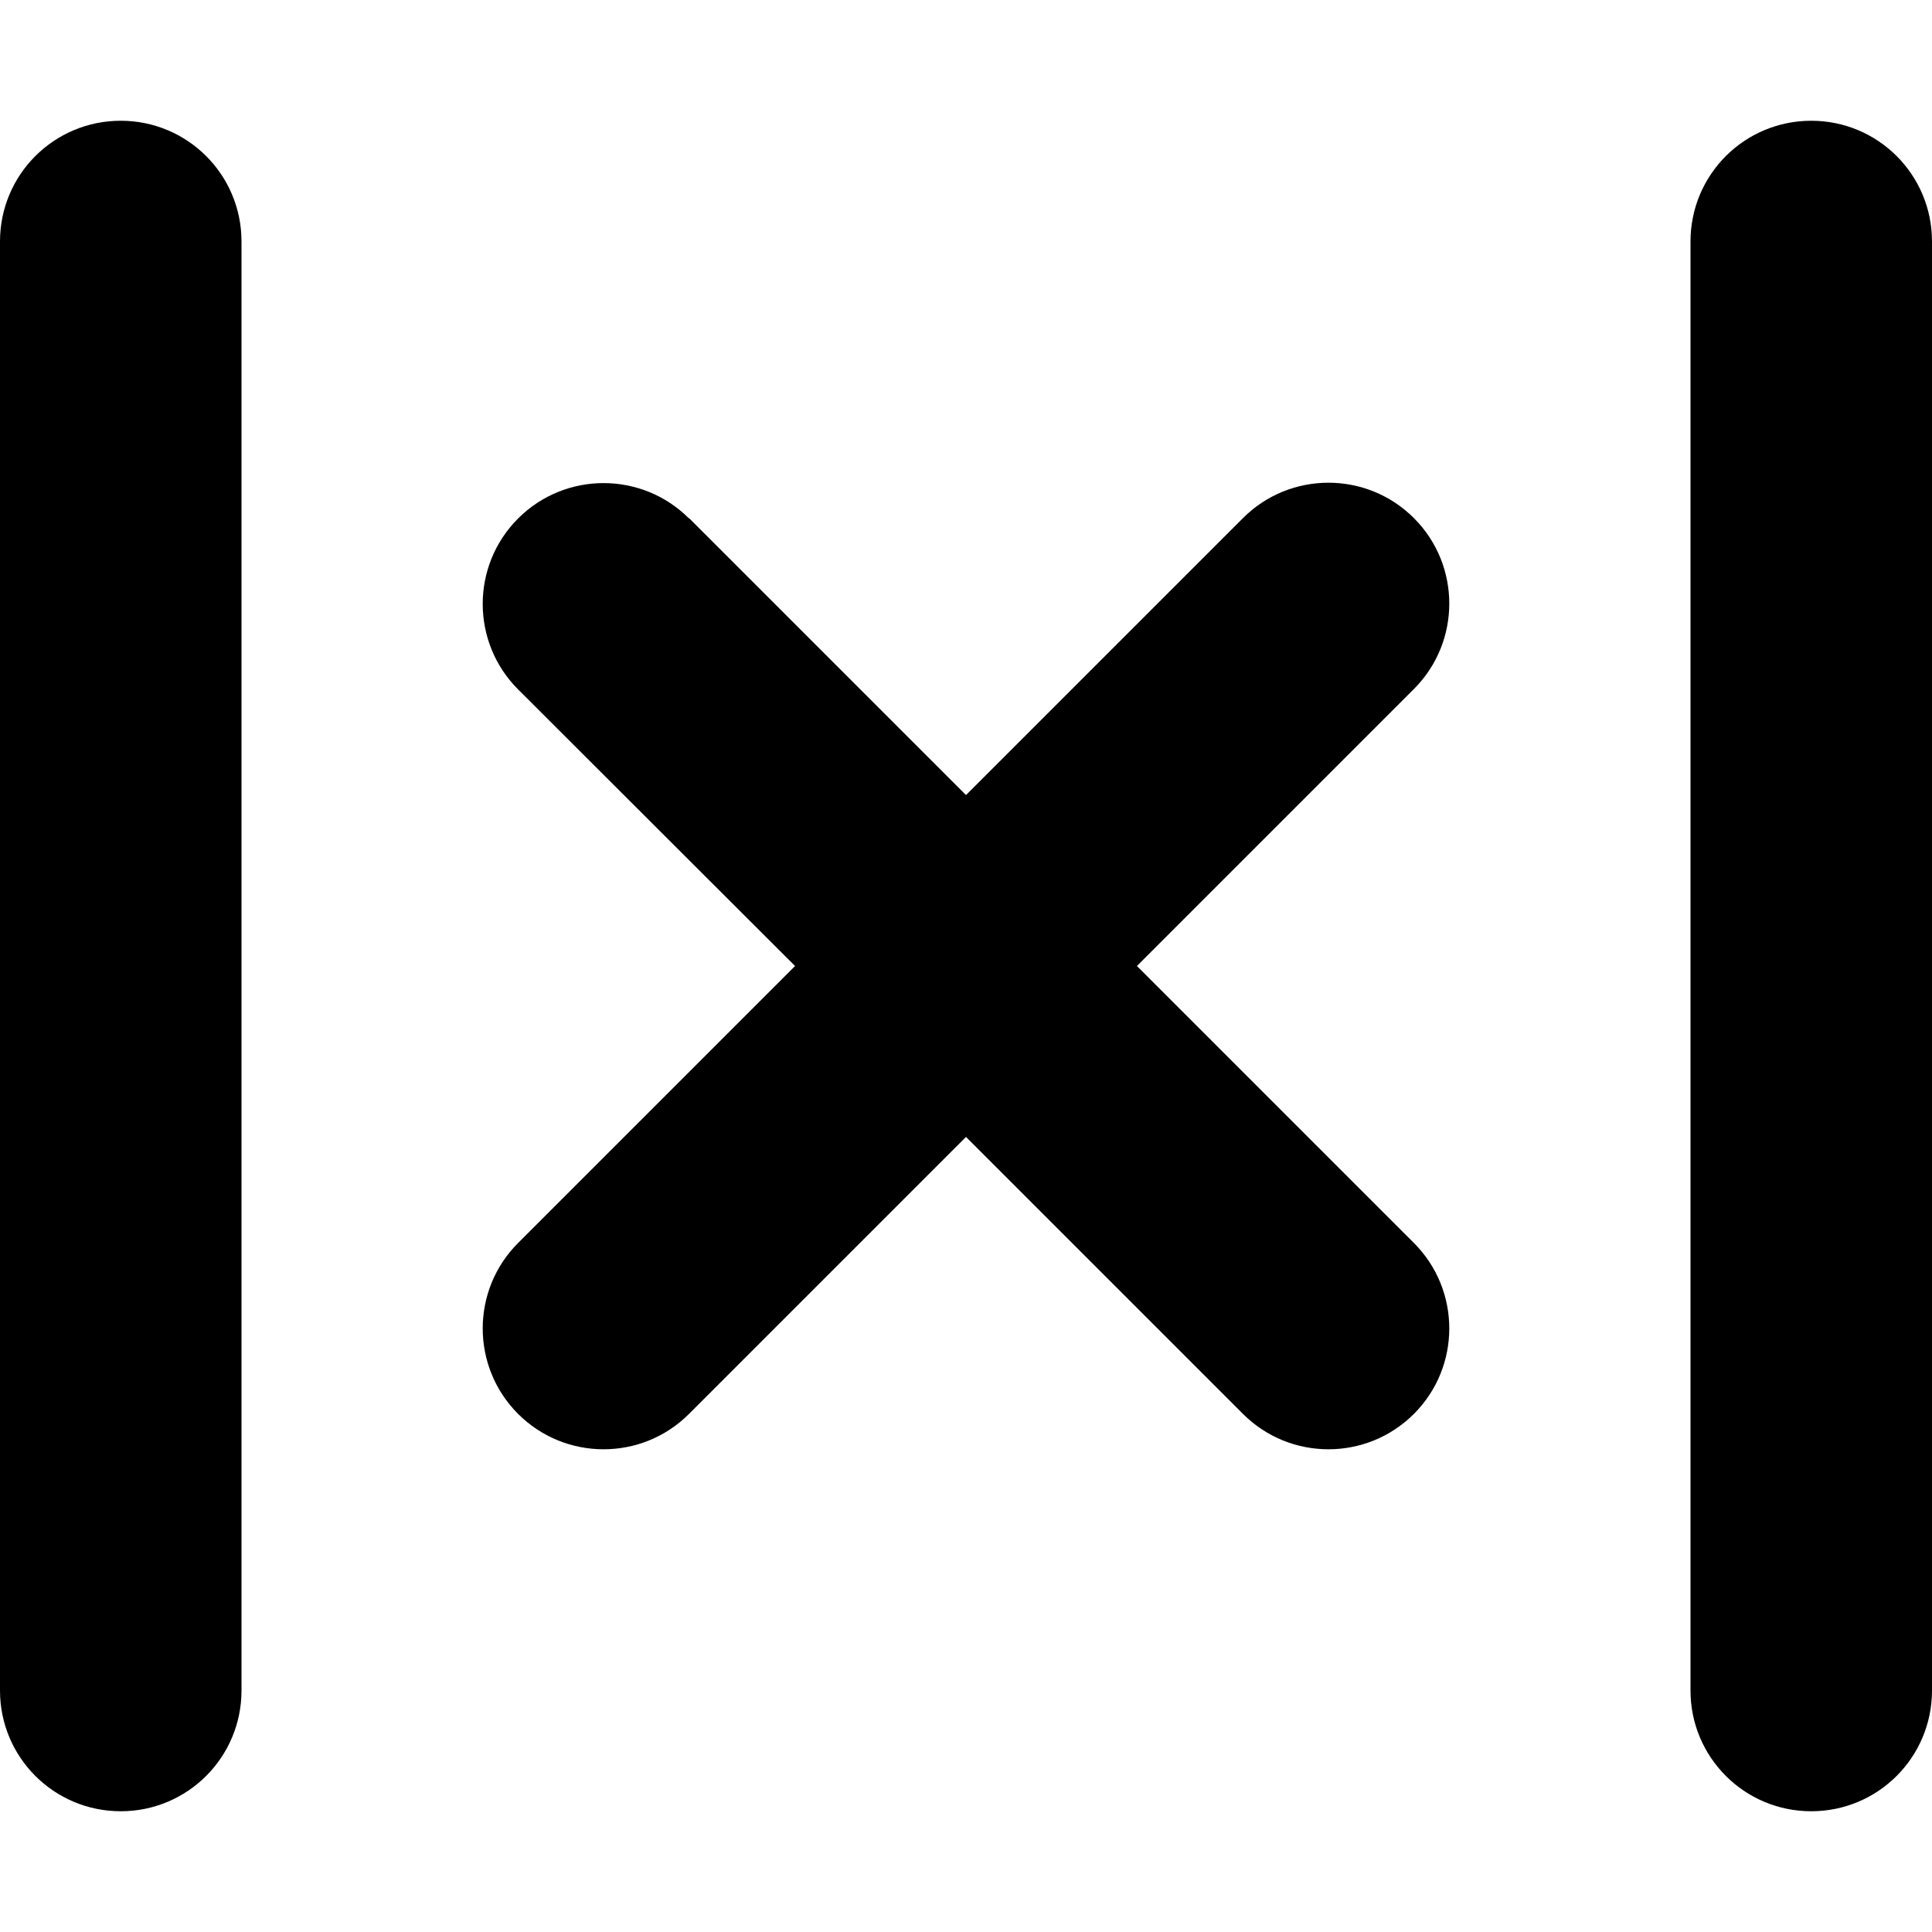 <svg xmlns="http://www.w3.org/2000/svg" viewBox="0 0 512 512" fill="currentColor" class="svgBox" id="value-absolute-b-t"><path d="M32 32C14.3 32 0 46.3 0 64V448c0 17.7 14.3 32 32 32s32-14.3 32-32V64c0-17.7-14.3-32-32-32zM182.6 137.4c-12.5-12.5-32.8-12.5-45.3 0s-12.5 32.8 0 45.3L210.7 256l-73.4 73.4c-12.5 12.5-12.5 32.8 0 45.3s32.8 12.5 45.3 0L256 301.3l73.4 73.4c12.5 12.5 32.8 12.5 45.3 0s12.5-32.8 0-45.3L301.3 256l73.4-73.4c12.5-12.5 12.5-32.8 0-45.3s-32.8-12.5-45.3 0L256 210.7l-73.4-73.4zM512 64c0-17.7-14.3-32-32-32s-32 14.3-32 32V448c0 17.7 14.3 32 32 32s32-14.3 32-32V64z"/></svg>